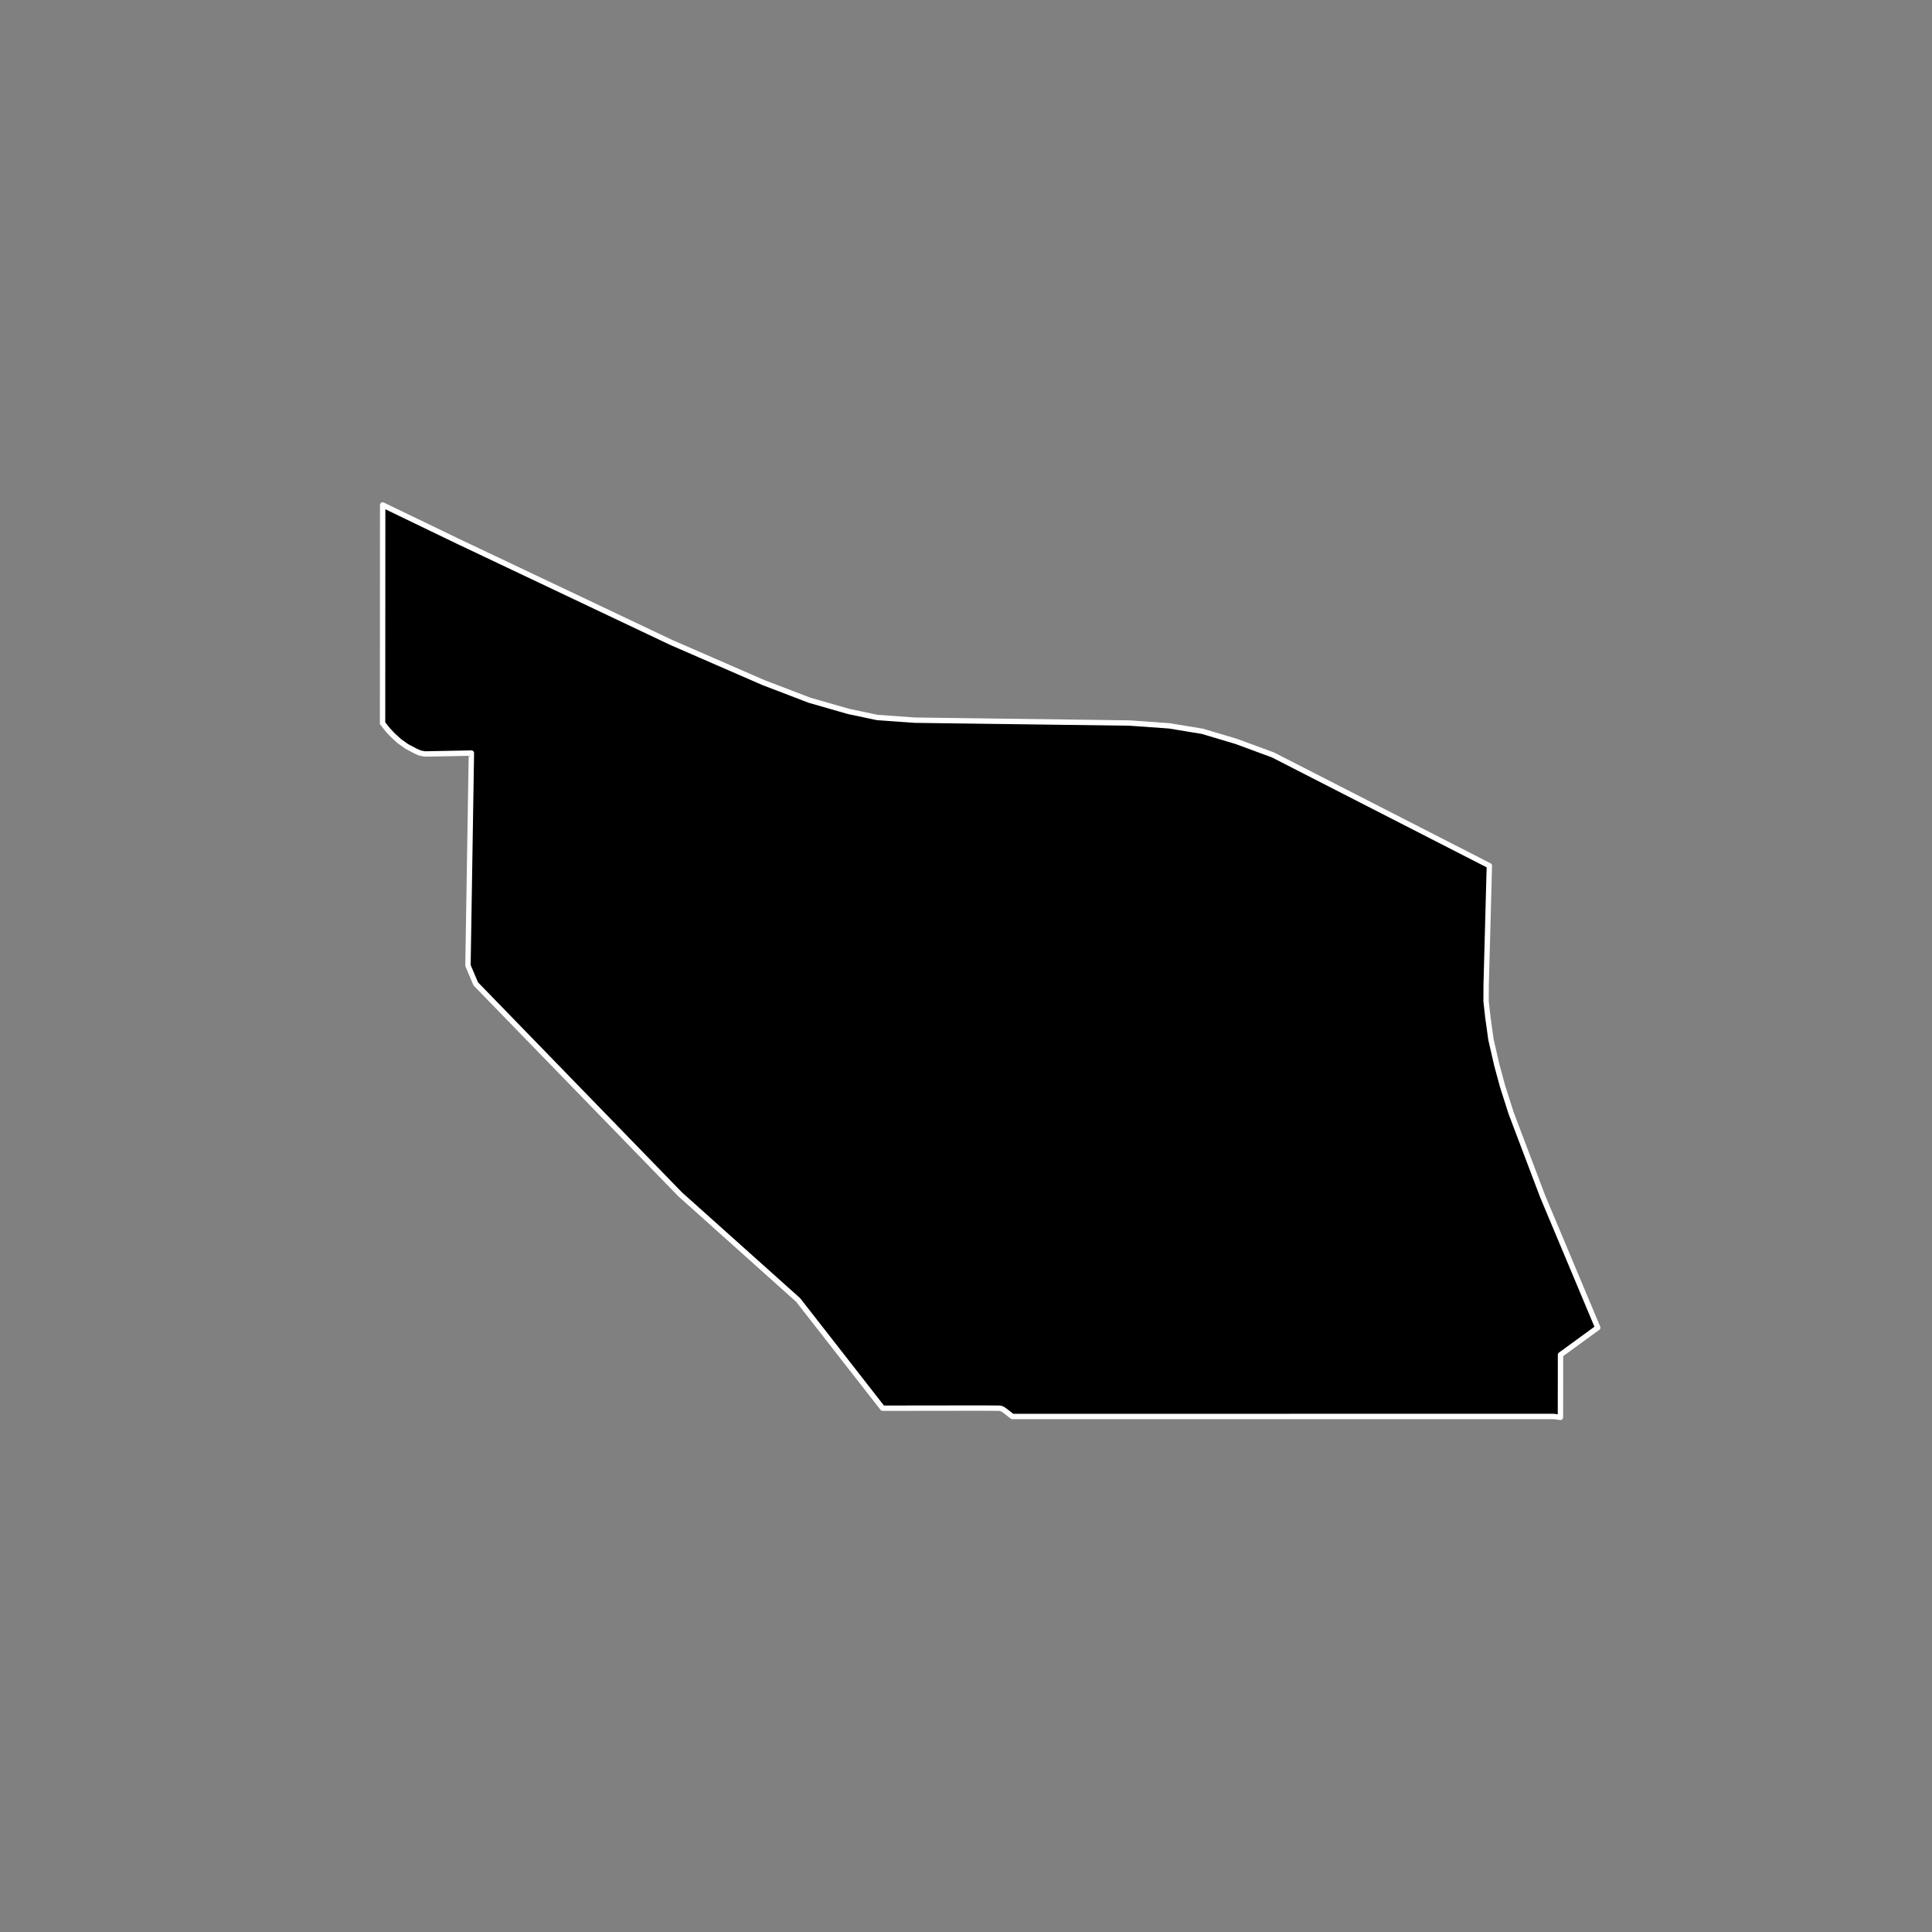 <?xml version="1.0" encoding="utf-8" standalone="no"?>
<!DOCTYPE svg PUBLIC "-//W3C//DTD SVG 1.1//EN"
  "http://www.w3.org/Graphics/SVG/1.1/DTD/svg11.dtd">
<!-- Created with matplotlib (https://matplotlib.org/) -->
<svg height="720pt" version="1.1" viewBox="0 0 720 720" width="720pt" xmlns="http://www.w3.org/2000/svg" xmlns:xlink="http://www.w3.org/1999/xlink">
 <rect x="0" y="0" width="720" height="720" fill="#808080" stroke="none"/>
 <defs>
  <style type="text/css">*{stroke-linecap:butt;stroke-linejoin:round;}</style>
 </defs>
 <g id="figure_1">
  <g id="patch_1">
   <path d="M 0 720 
L 720 720 
L 720 0 
L 0 0 
z
" style="fill:none;"/>
  </g>
  <g id="axes_1">
   <g id="patch_2">
    <path clip-path="url(#p5670100d19)" d="M 460.73 276.306 
L 474.394 281.341 
L 555.043 322.625 
L 553.85 366.916 
L 553.816 373.169 
L 554.487 379.134 
L 555.632 387.392 
L 557.814 396.908 
L 559.993 404.933 
L 563.162 414.848 
L 574.881 445.792 
L 595.428 494.778 
L 581.557 504.882 
L 581.533 528.205 
L 579.019 527.874 
L 478.437 527.877 
L 428.173 527.882 
L 377.298 527.889 
L 376.76 527.484 
L 375.593 526.574 
L 374.827 525.98 
L 373.917 525.317 
L 373.436 525.044 
L 373.04 524.928 
L 372.666 524.799 
L 366.435 524.75 
L 328.928 524.797 
L 297.454 484.476 
L 253.444 445.067 
L 177.294 366.65 
L 174.399 359.824 
L 175.675 280.648 
L 158.324 280.98 
L 156.599 280.66 
L 154.752 279.85 
L 151.603 278.178 
L 148.873 276.248 
L 146.52 274.114 
L 144.587 272.08 
L 142.572 269.527 
L 142.613 188.195 
L 170.581 201.689 
L 250.101 239.4 
L 284.484 254.37 
L 301.746 260.978 
L 316.271 265.14 
L 326.911 267.384 
L 340.997 268.39 
L 365.74 268.718 
L 420.989 269.453 
L 435.715 270.5 
L 448.109 272.537 
L 460.73 276.306 
" style="stroke:#ffffff;stroke-linejoin:miter;stroke-width:2;"/>
   </g>
  </g>
 </g>
 <defs>
  <clipPath id="p5670100d19">
   <rect height="543.6" width="558" x="90" y="86.4"/>
  </clipPath>
 </defs>
</svg>
